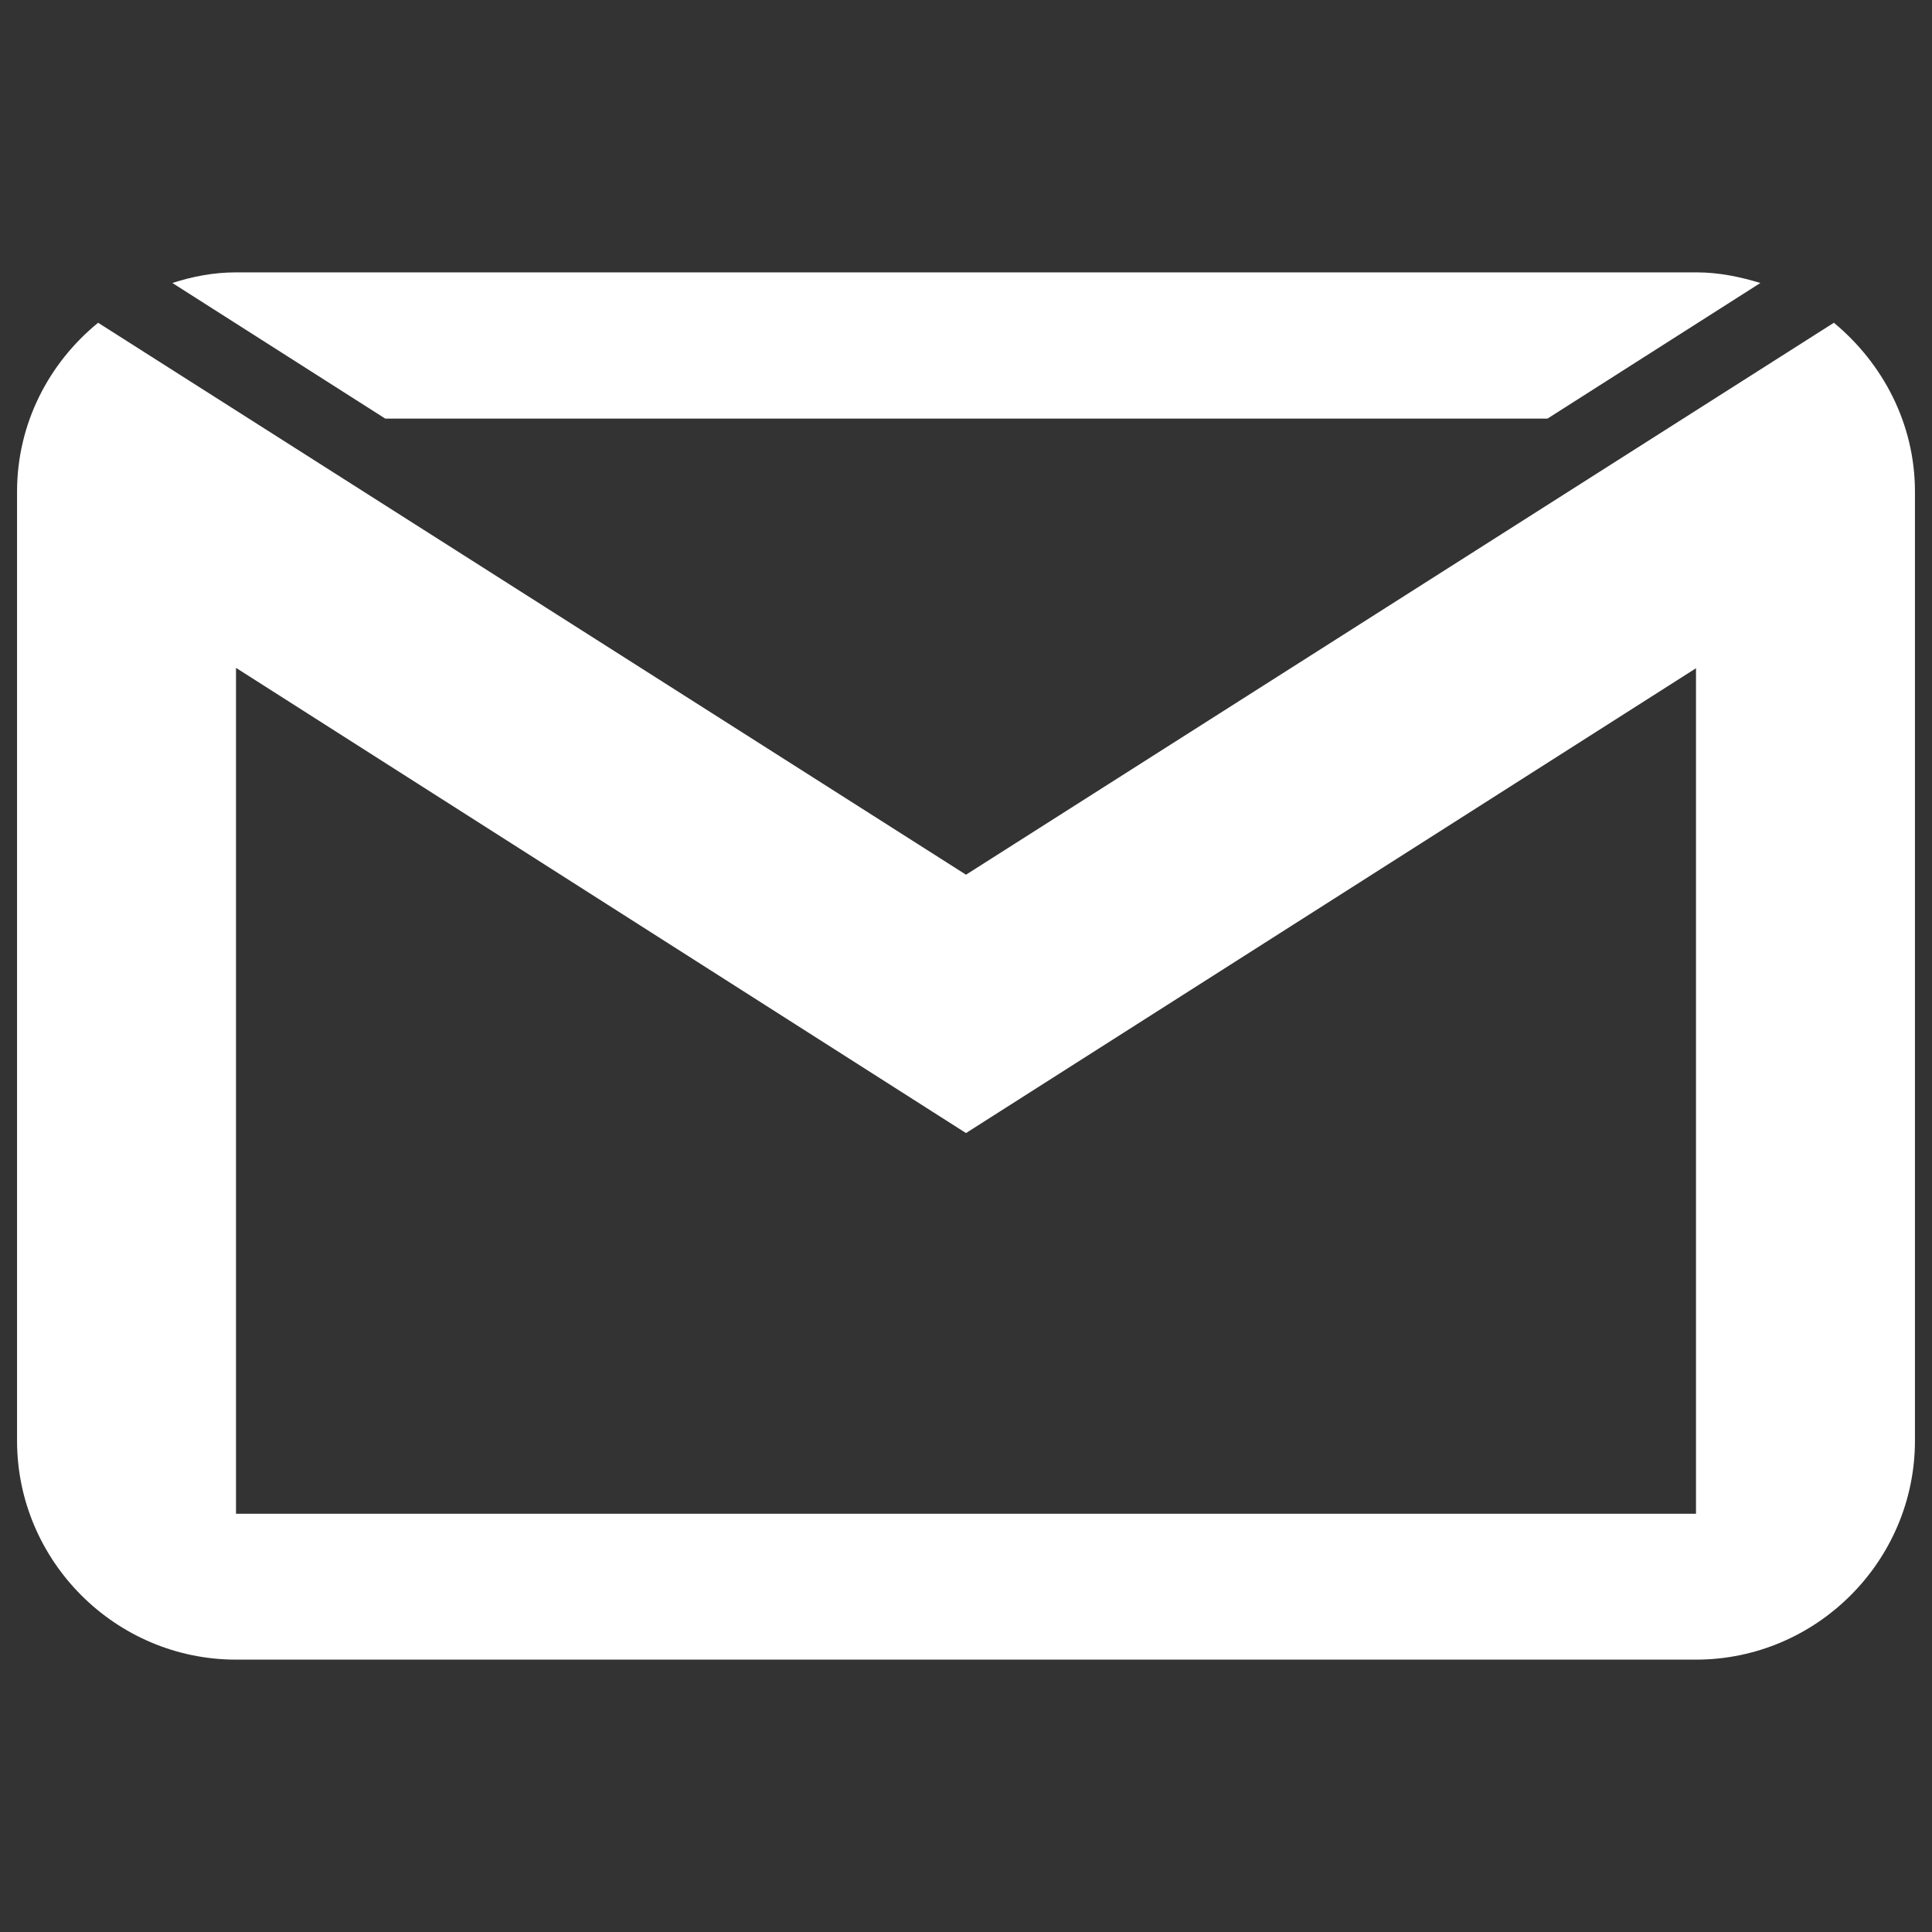 <?xml version="1.0" encoding="utf-8"?>
<!-- Generator: Adobe Illustrator 22.1.0, SVG Export Plug-In . SVG Version: 6.00 Build 0)  -->
<svg version="1.1" id="Capa_1" xmlns="http://www.w3.org/2000/svg" xmlns:xlink="http://www.w3.org/1999/xlink" x="0px" y="0px"
	 viewBox="0 0 510 510" style="enable-background:new 0 0 510 510;" xml:space="preserve">
<rect x="0" y="0" width="510" height="510" fill="#333333" stroke="none"/>
<style type="text/css">
	.st0{fill:#FFFFFF;}
</style>
<path class="st0" d="M62.3,71.9c-6,0-11.5,1.1-16.8,2.8l56.2,35.8h306.8l56.2-35.8c-5.3-1.6-10.9-2.8-16.8-2.8
	C447.9,71.9,62.3,71.9,62.3,71.9z M25.9,85.2c-13,10.6-21.4,26.6-21.4,44.6v250.5c0,31.8,26,57.8,57.8,57.8h385.4
	c31.8,0,57.8-26,57.8-57.8V129.8c0-18-8.5-33.9-21.4-44.6L255,230.9L25.9,85.2z M62.3,176.3L255,299.1l192.7-122.7v223.2H62.3V176.3
	z"/>
</svg>
